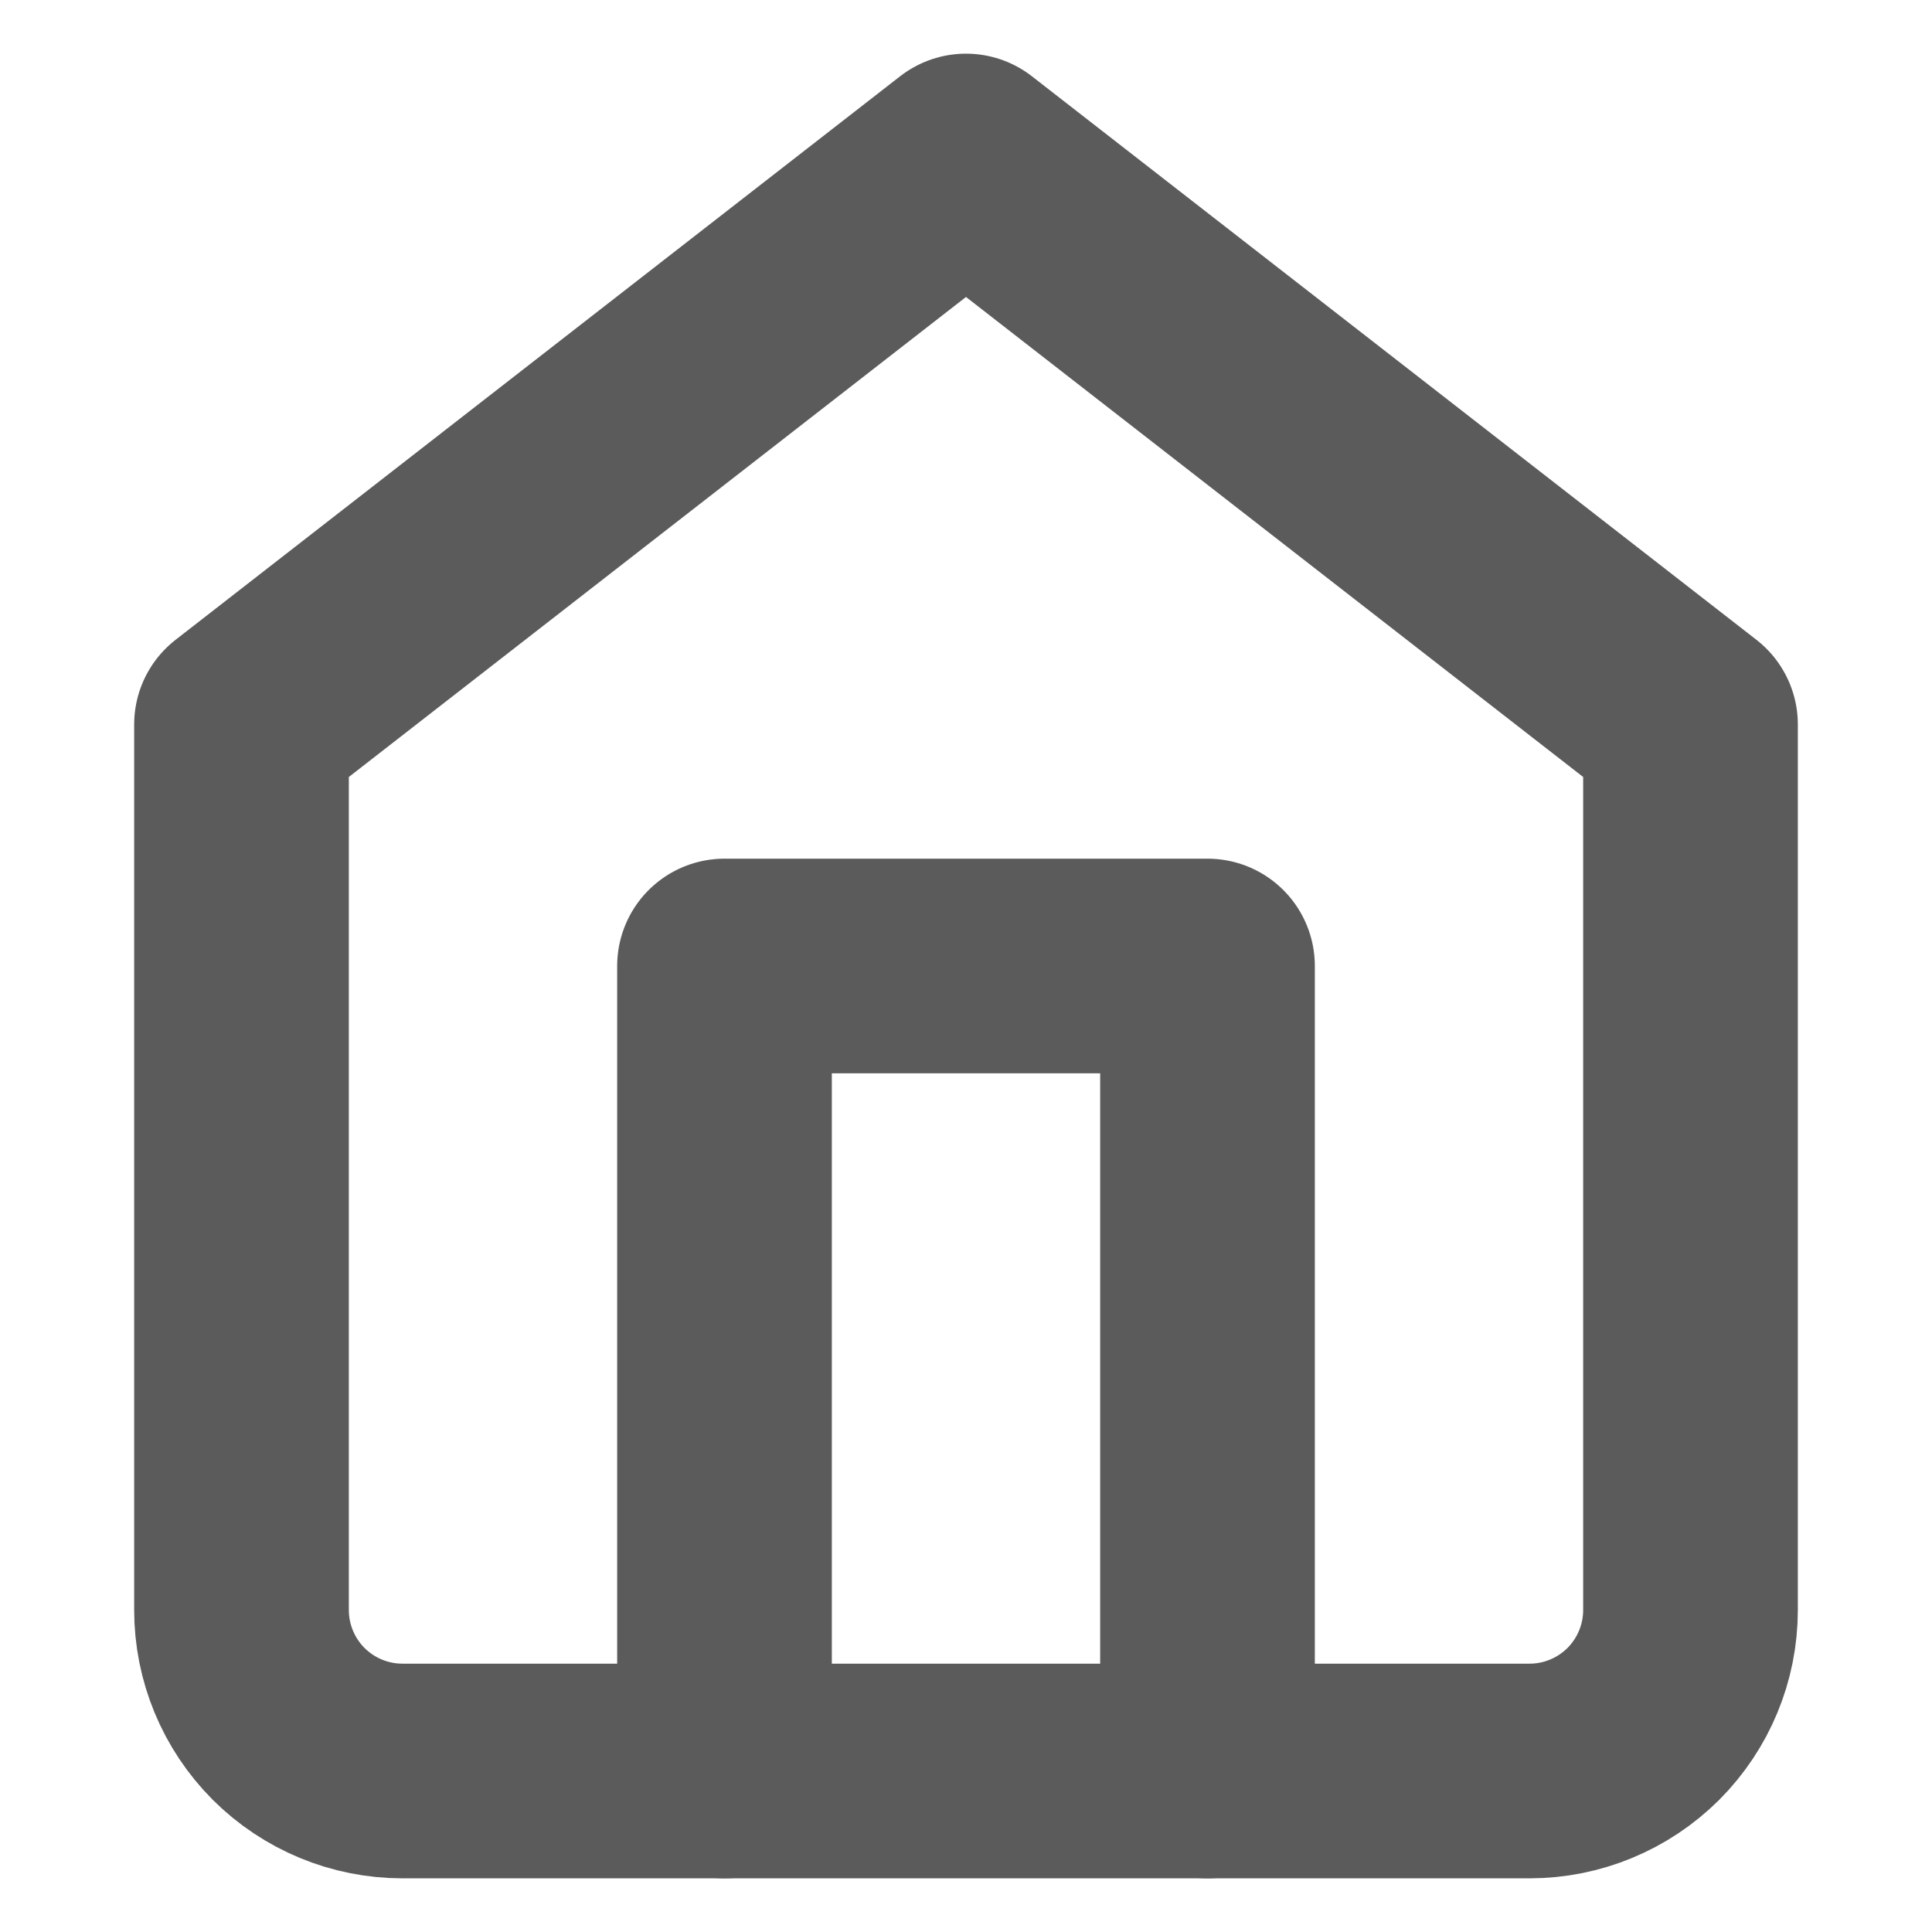 <svg width="18" height="18" viewBox="0 0 18 18" fill="none" xmlns="http://www.w3.org/2000/svg">
<path d="M2.25 6.75L9 1.5L15.75 6.75V15C15.75 15.398 15.592 15.779 15.311 16.061C15.029 16.342 14.648 16.5 14.25 16.5H3.75C3.352 16.5 2.971 16.342 2.689 16.061C2.408 15.779 2.25 15.398 2.25 15V6.75Z" stroke="#5B5B5B" stroke-width="2" stroke-linecap="round" stroke-linejoin="round"/>
<path d="M6.75 16.5V9H11.25V16.5" stroke="#5B5B5B" stroke-width="2" stroke-linecap="round" stroke-linejoin="round"/>
</svg>
